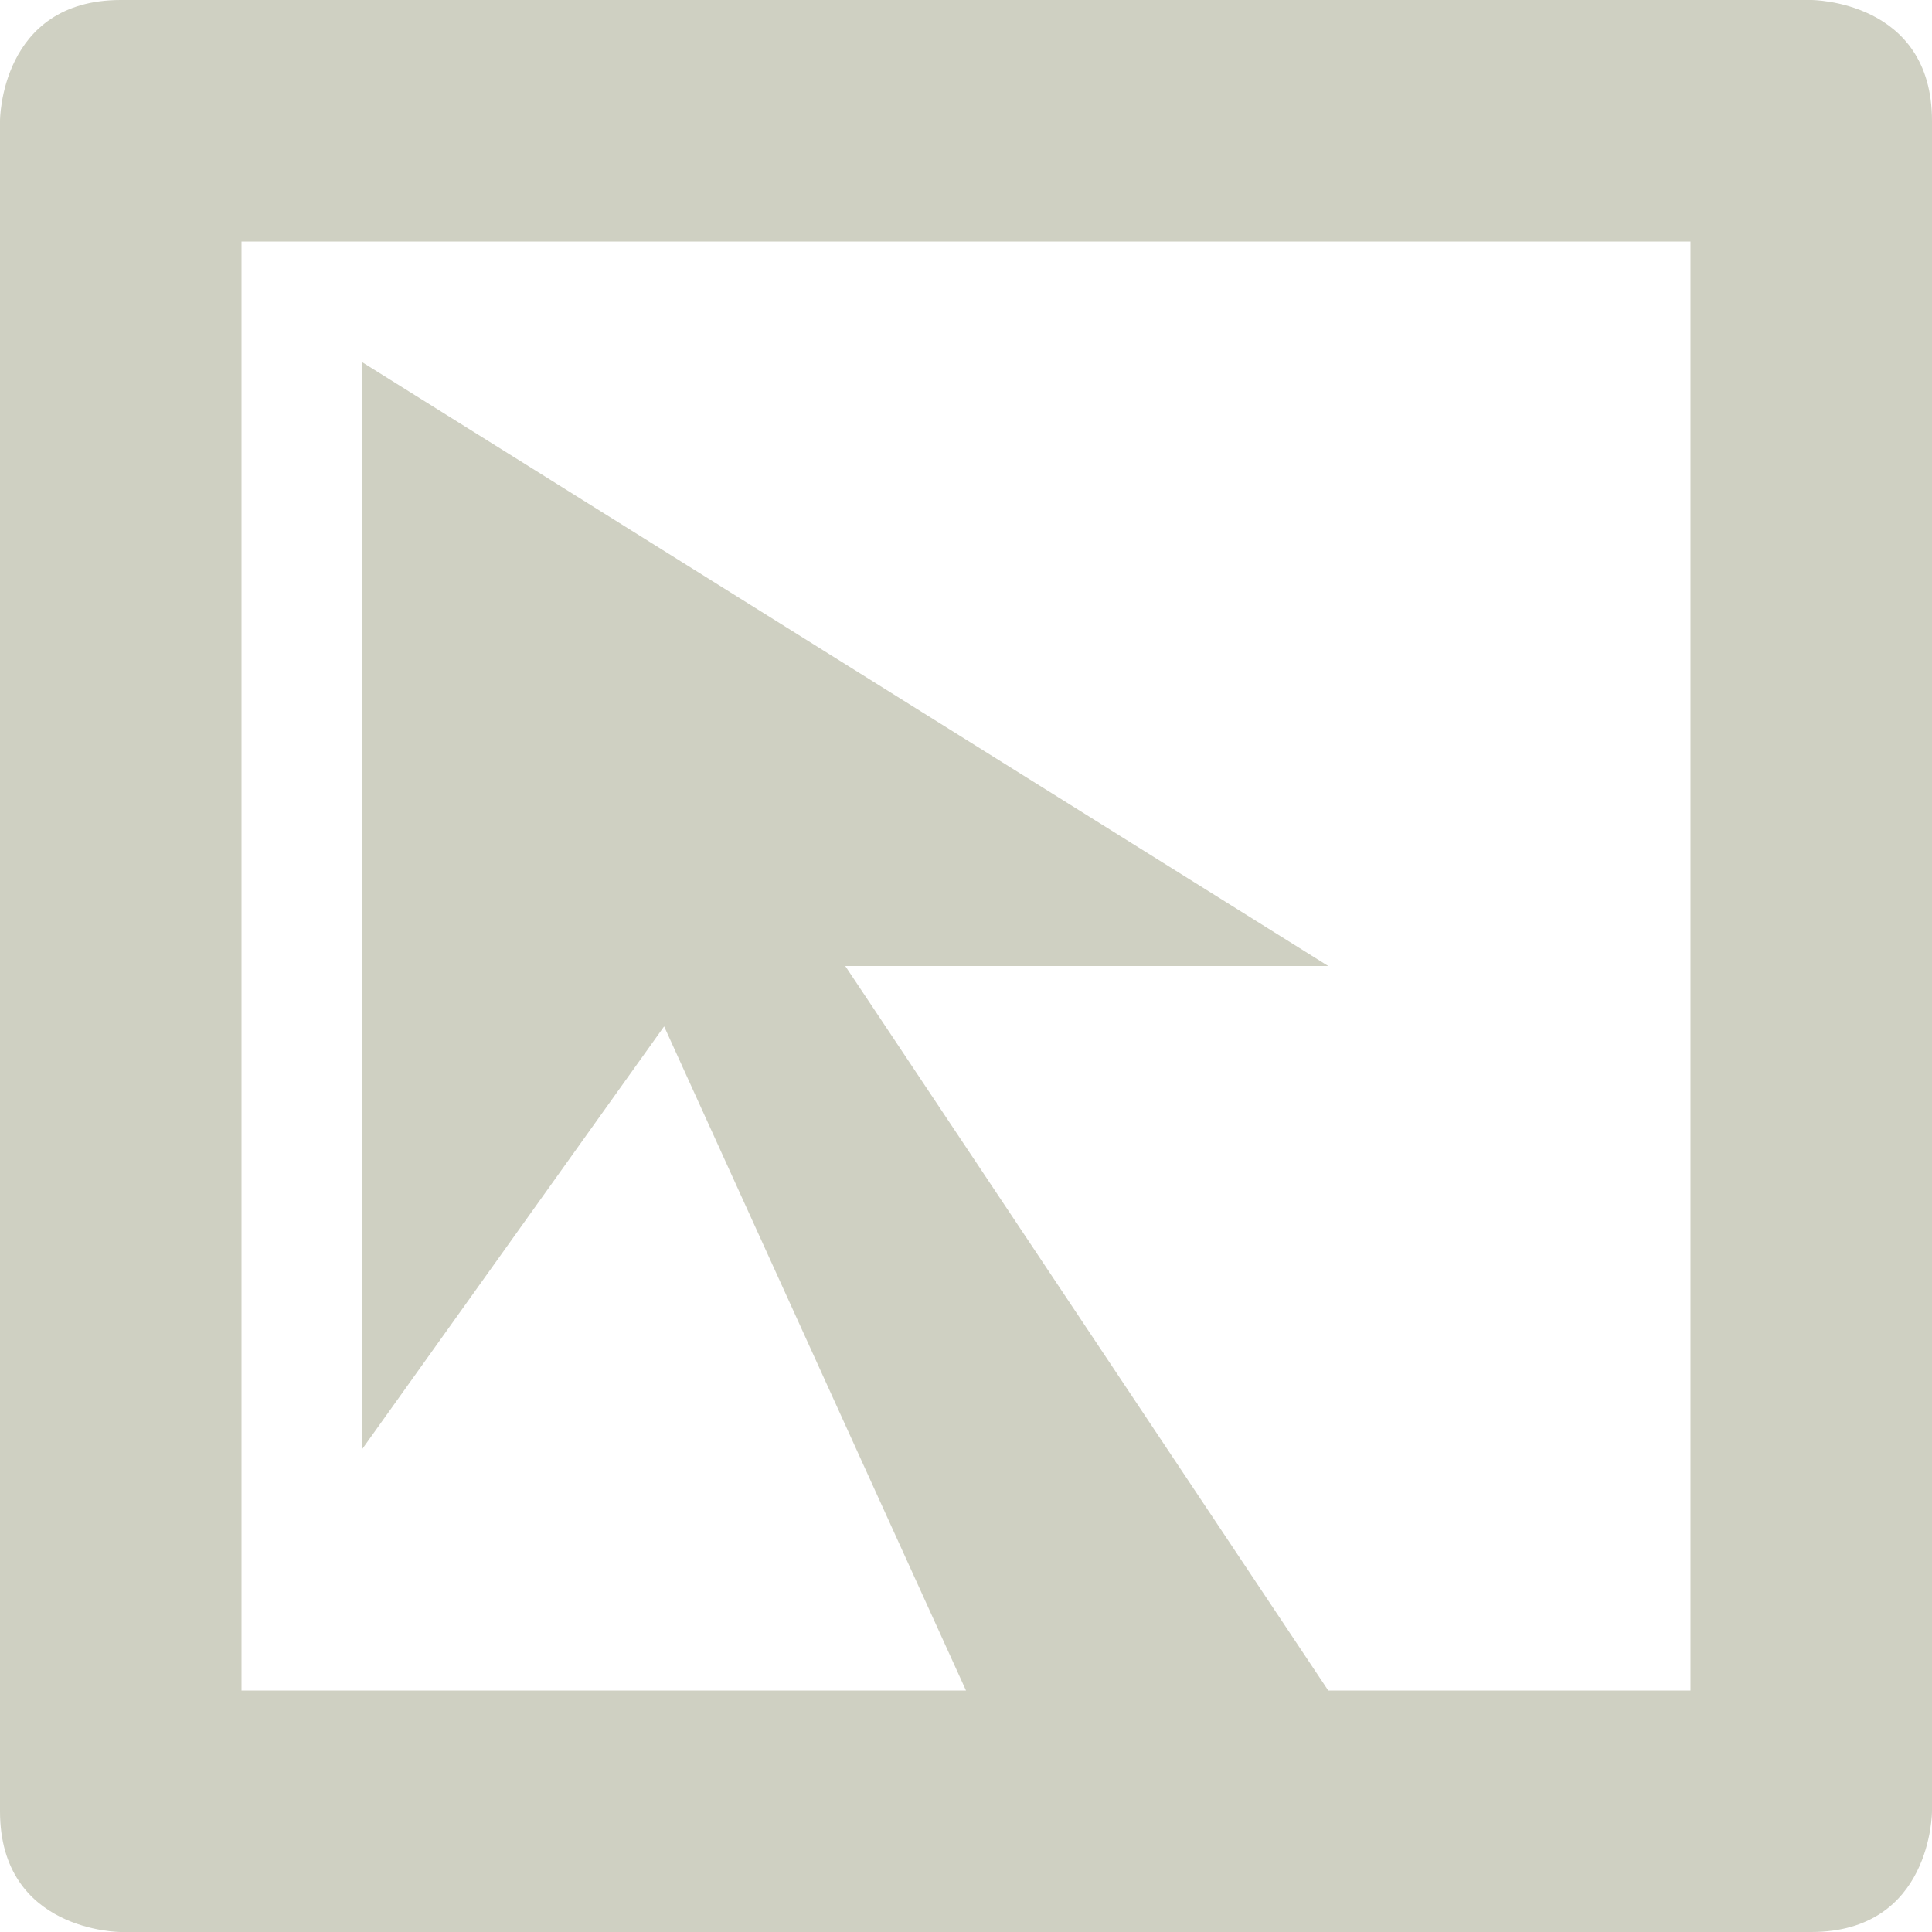 <svg xmlns="http://www.w3.org/2000/svg" width="16" height="16" version="1.1" viewBox="0 0 16 16">
 <path style="fill:#cfd0c2" d="M 1,0 C 0,0 0,1 0,1 V 15 C 0,16 1,16 1,16 H 15 C 16,16 16,15 16,15 V 1 C 16,0 15,0 15,0 Z M 2,2 H 14 V 14 H 11 L 7,8 H 11 L 3,3 V 12 L 5.5,8.5 8,14 H 2 Z"/>
</svg>
